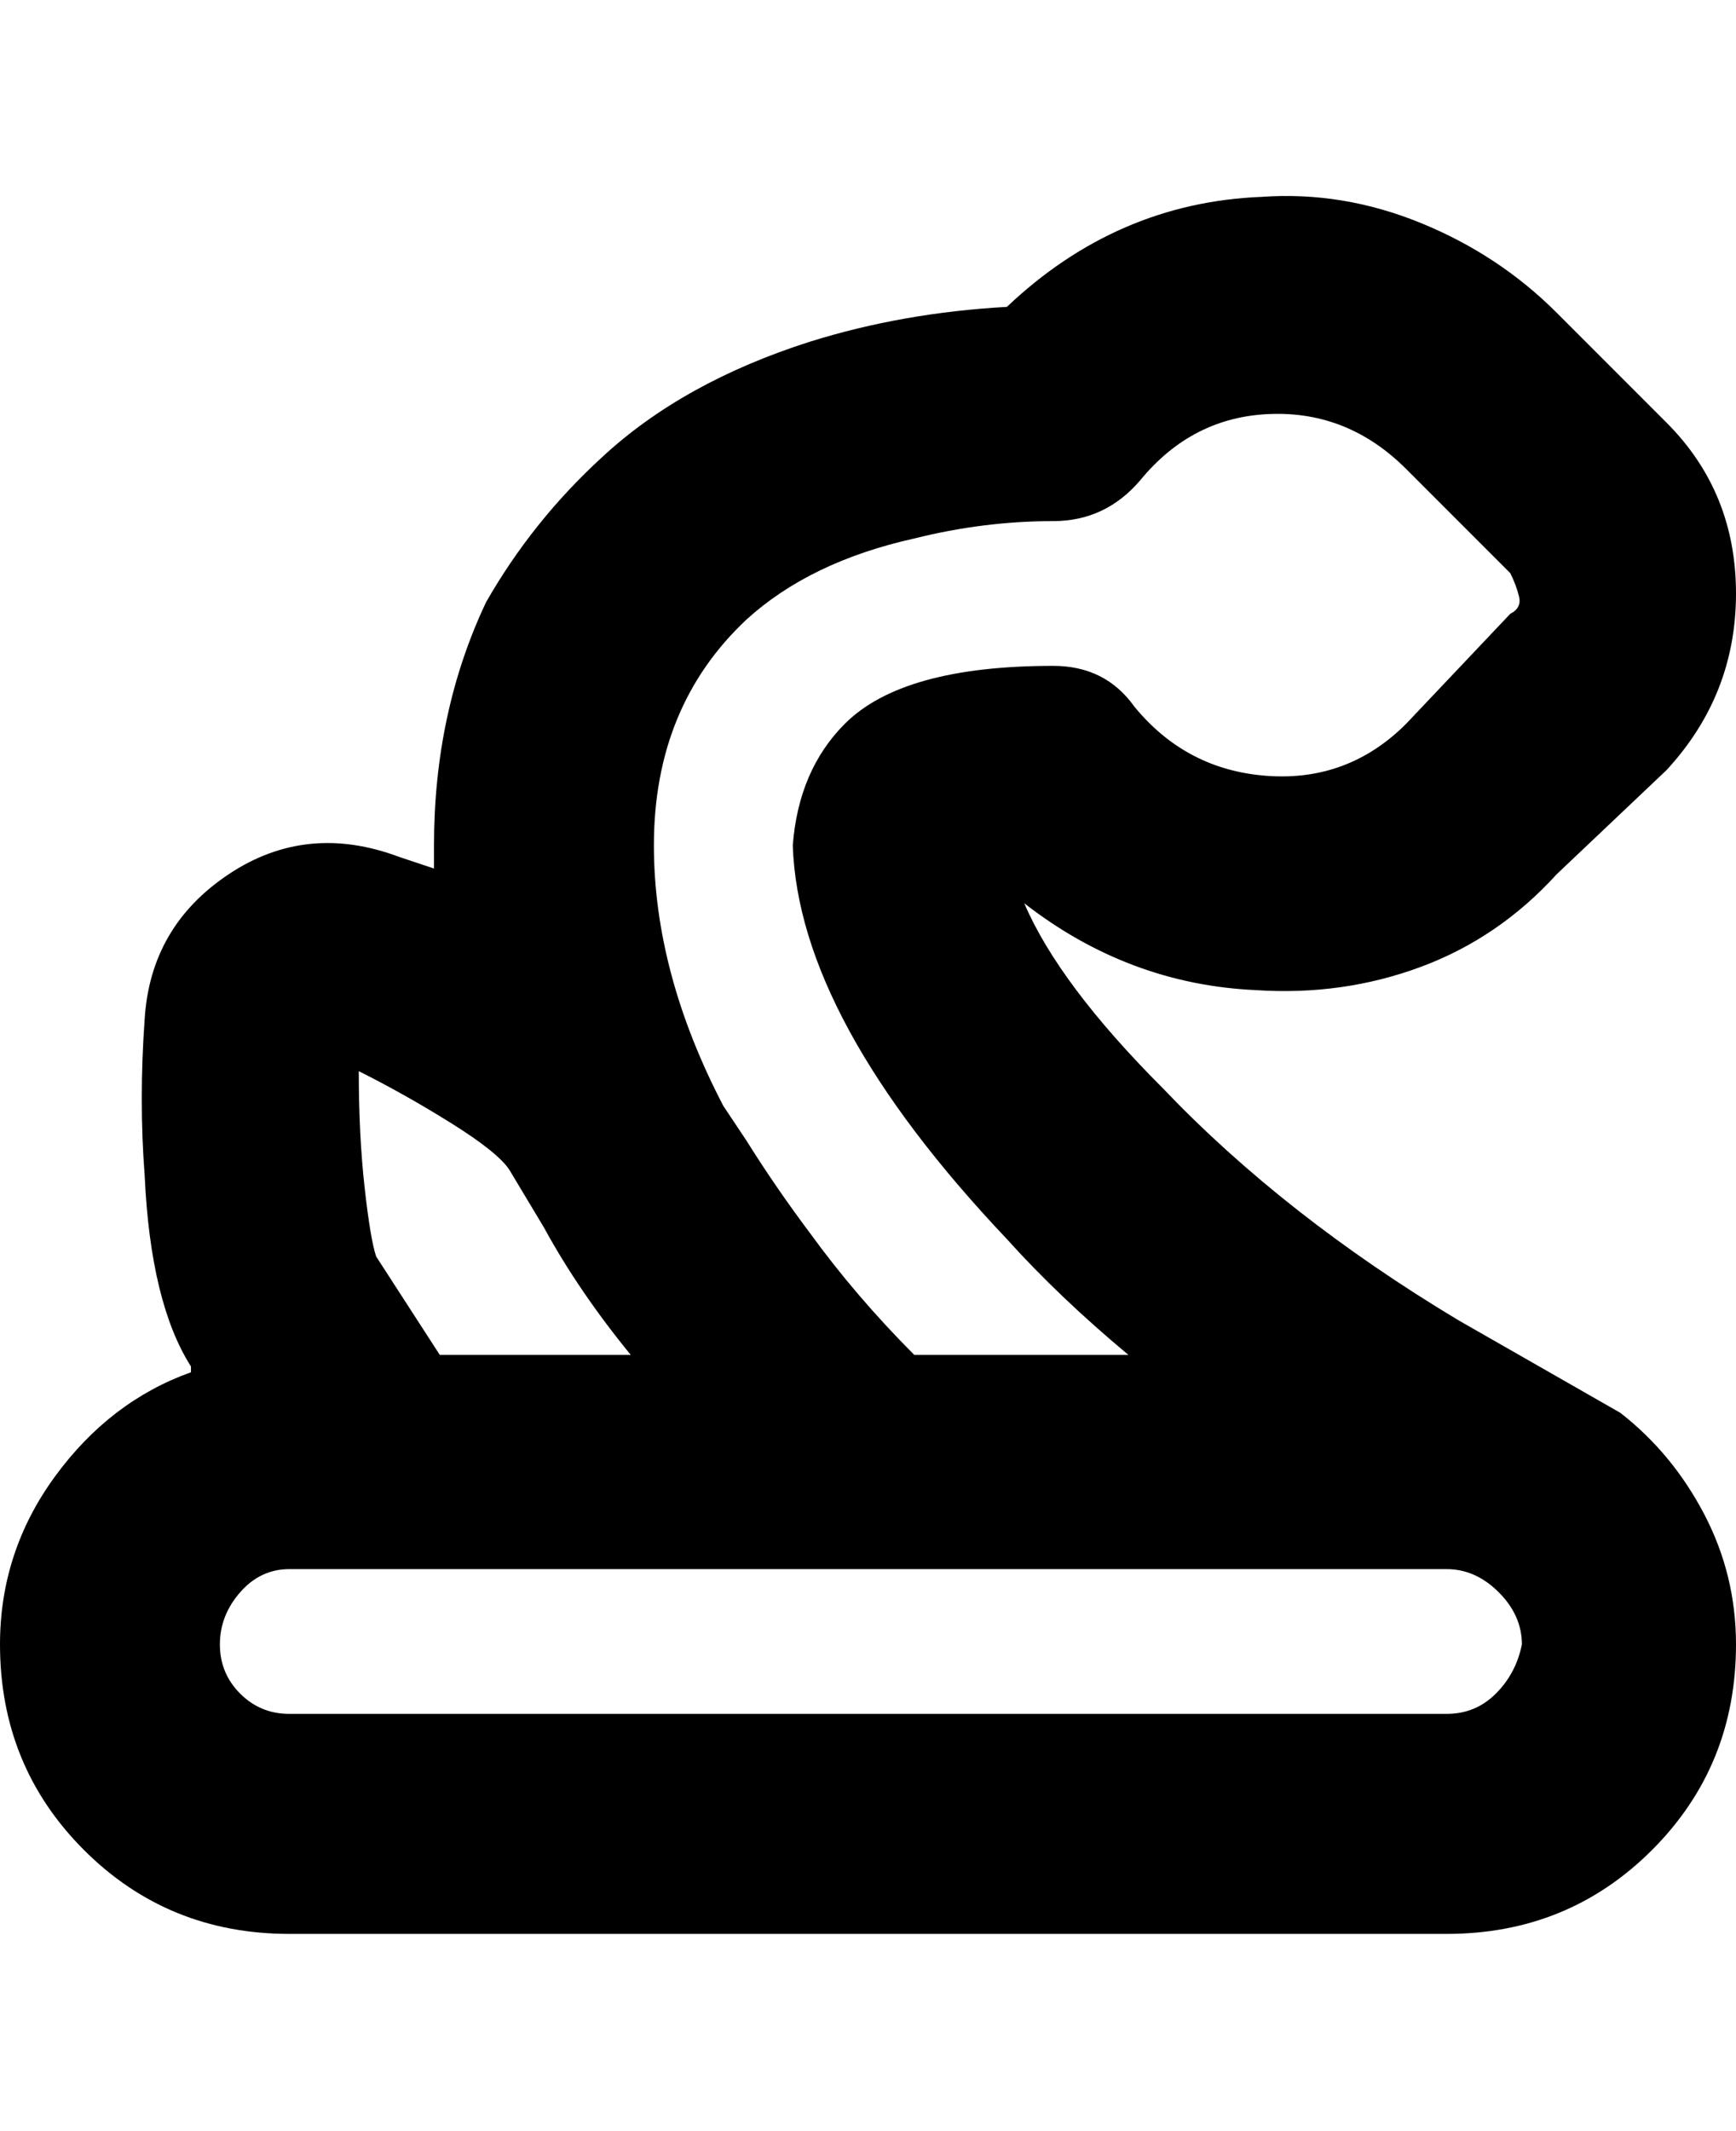<svg viewBox="0 0 300 368" xmlns="http://www.w3.org/2000/svg"><path d="M300 284q0 21-14.5 35.5T250 334H50q-21 0-35.5-14.5T0 284q0-16 9.5-29T33 237v-1q-7-11-8-33-1-13 0-27 1-16 14.5-25t29.5-3l6 2v-4q0-23 9-42 8-14 20-25 14-13 36-20 16-5 34-6 19-18 44-19 14-1 27.5 4.5T269 54l19 19q12 12 12 29.5T288 133l-19 18q-10 11-23.5 16t-28.5 4q-22-1-40-15 6 14 24 32 21 22 51 40l28 16q9 7 14.5 17.5T300 284zM113 146q0 22 12 45l4 6q5 8 11 16 8 11 18 21h37q-12-10-21-20-36-38-37-68 1-13 9-21 10-10 36-10 9 0 14 7 9 11 23 12t24-9l18-19q2-1 1.5-3t-1.5-4l-18-18q-10-10-23.5-9.5T197 83q-6 7-15 7-12 0-24 3-18 4-29 14-16 15-16 39zm-48 71l11 17h33q-9-11-15-22l-6-10q-2-3-10-8t-16-9q0 11 1 20t2 12zm198 67q0-5-4-9t-9-4H50q-5 0-8.5 4t-3.5 9q0 5 3.5 8.5T50 296h200q5 0 8.5-3.5t4.5-8.5z"/></svg>